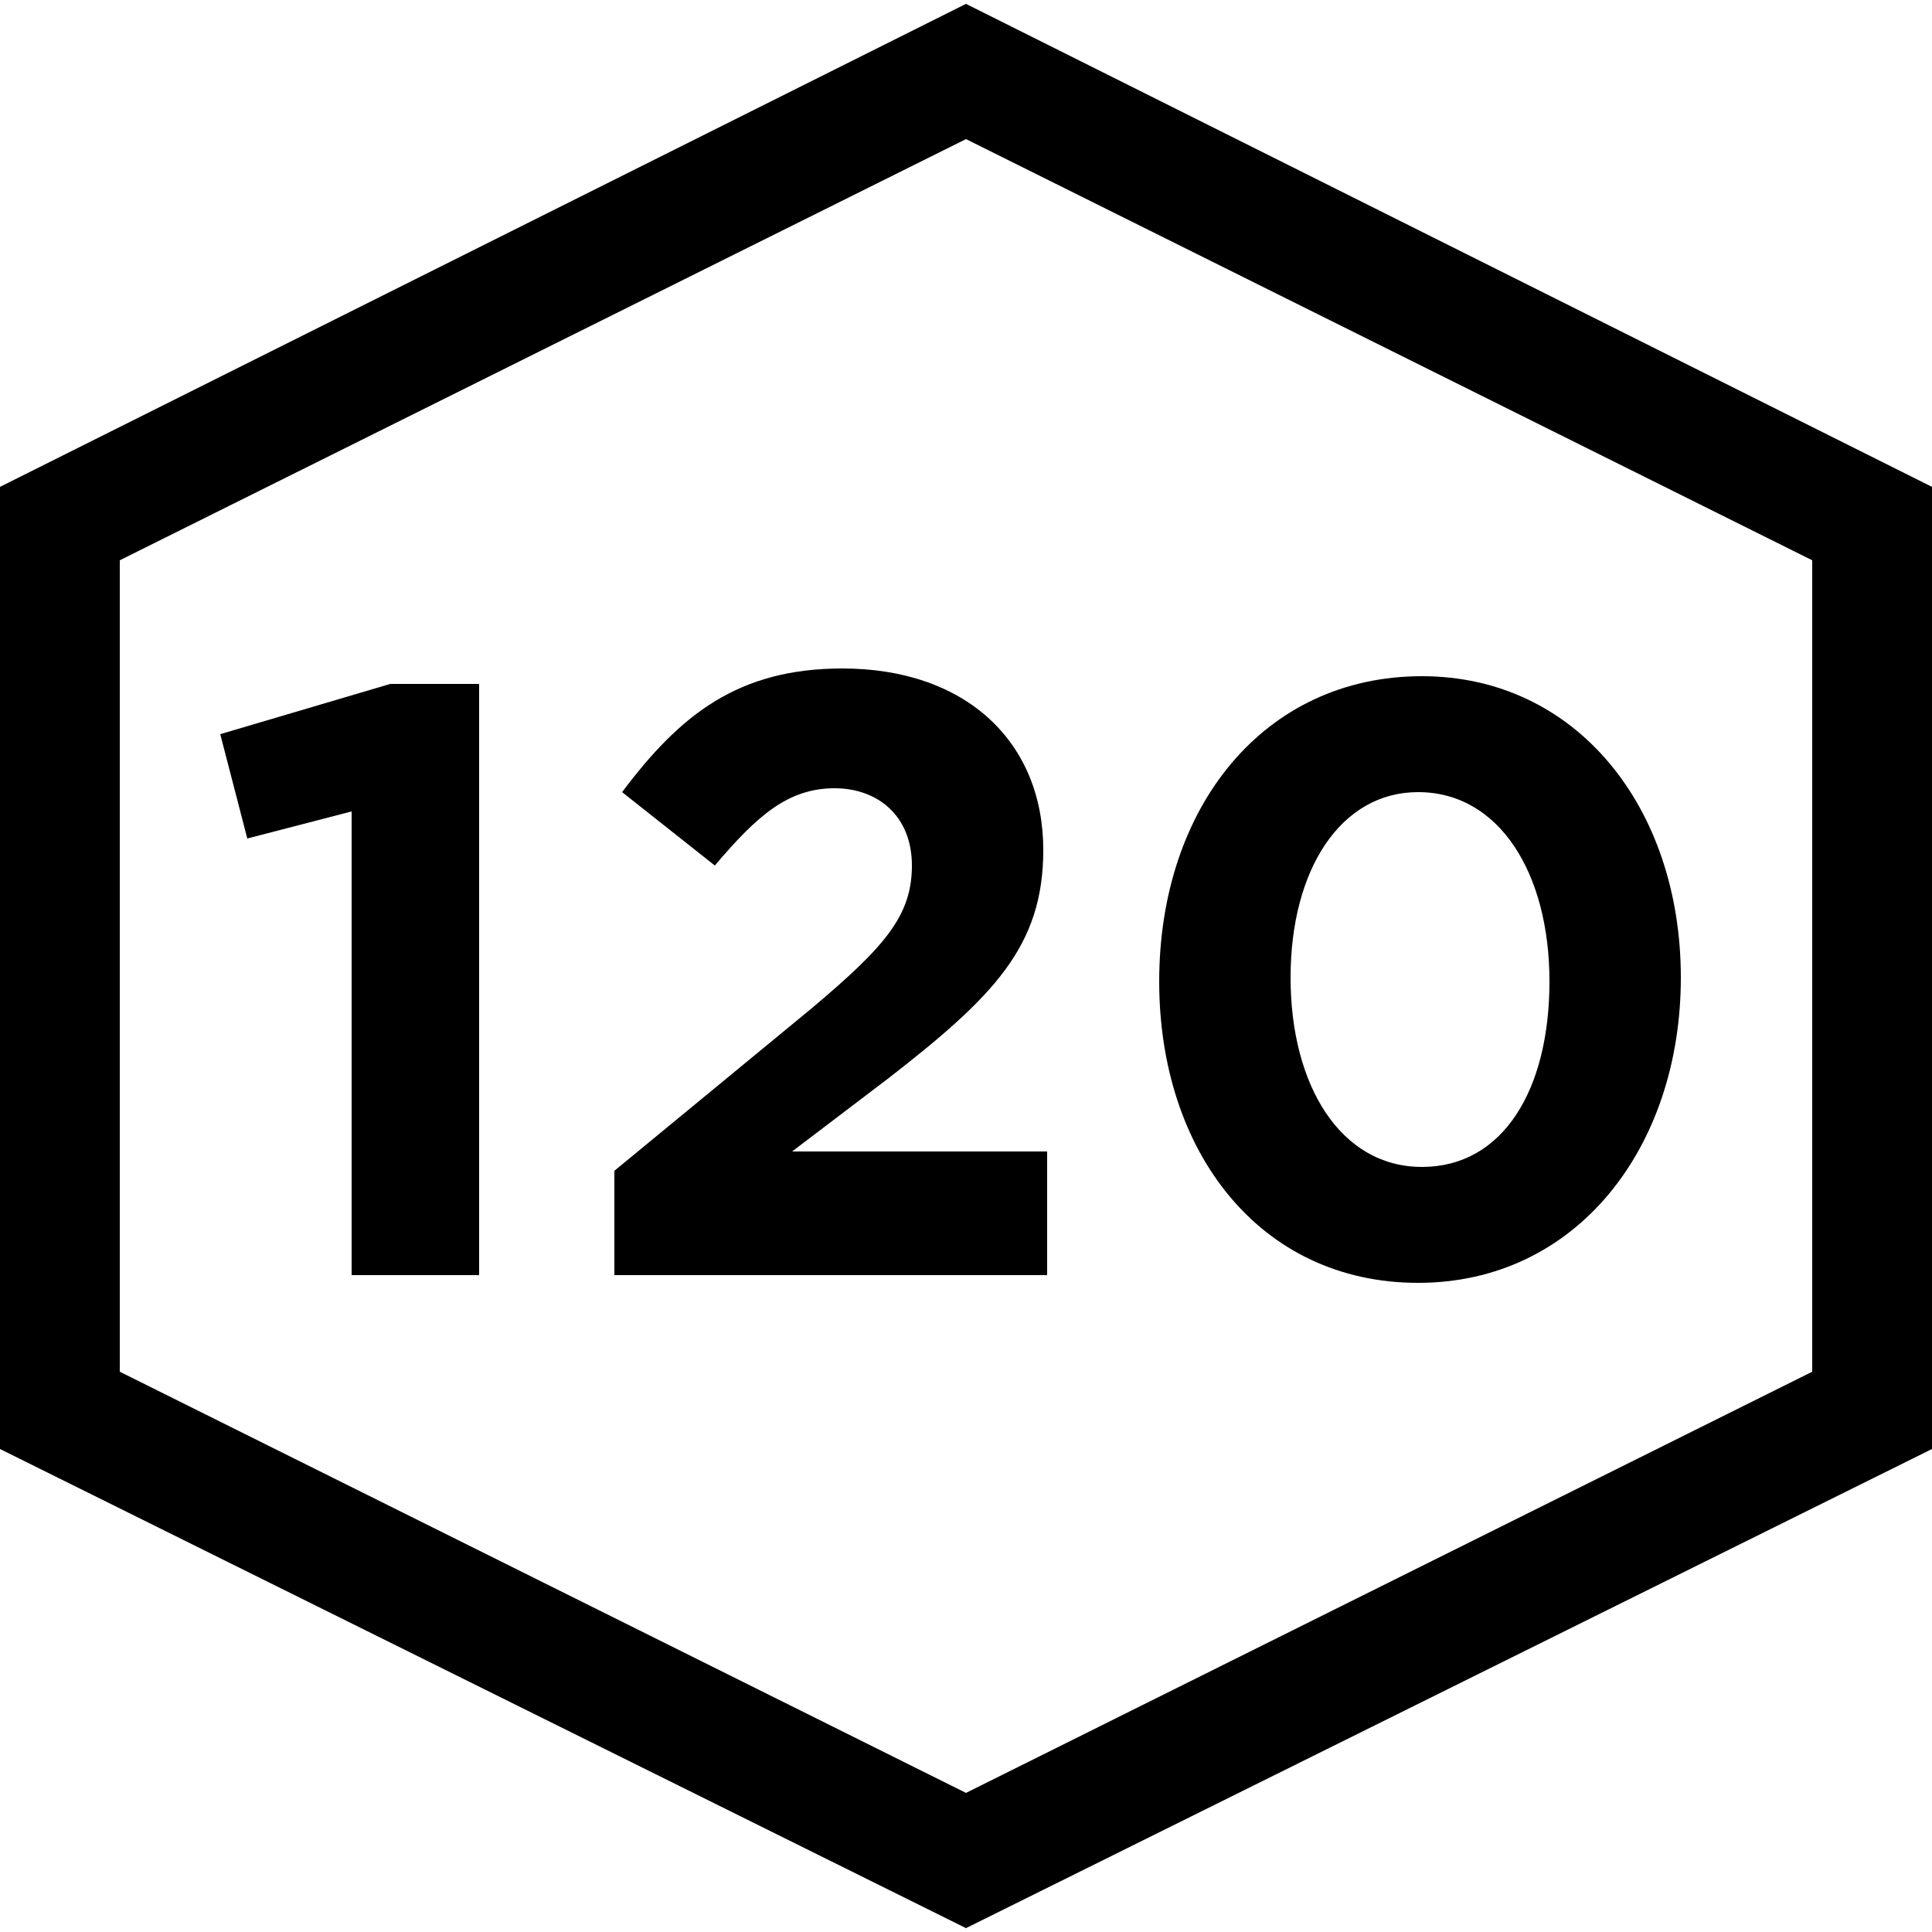 <svg
              xmlns="http://www.w3.org/2000/svg"
              viewBox="0 0 50 50"
            >
              <g>
                <g>
                  <path d="M25,3.6l21.9,10.9v21L25,46.4L3.1,35.5v-21L25,3.6 M25,0.1L0,12.6v24.9l25,12.4l25-12.4V12.6L25,0.1L25,0.1z"></path>
                </g>
                <g>
                  <path d="M9.1,21l-2.7,0.7l-0.7-2.7l4.4-1.3h2.3V33H9.1V21z"></path>
                  <path
                    d="M15.9,30.3l5.1-4.2c1.9-1.6,2.6-2.4,2.6-3.7c0-1.3-0.9-2-2-2c-1.2,0-2,0.7-3.1,2l-2.4-1.9
											c1.5-2,3-3.2,5.7-3.2c3.2,0,5.2,1.9,5.2,4.7v0c0,2.5-1.3,3.8-4,5.9l-2.5,1.9h6.6V33H15.9V30.3z"
                  ></path>
                  <path
                    d="M30,25.4L30,25.4c0-4.5,2.7-7.9,6.8-7.9c4,0,6.7,3.4,6.7,7.8v0c0,4.4-2.7,7.9-6.8,7.9S30,29.8,30,25.4z
											M40.1,25.4L40.1,25.4c0-2.8-1.3-4.9-3.4-4.9c-2,0-3.3,2-3.3,4.8v0c0,2.8,1.3,4.9,3.4,4.9S40.1,28.2,40.1,25.4z"
                  ></path>
                </g>
              </g>
            </svg>